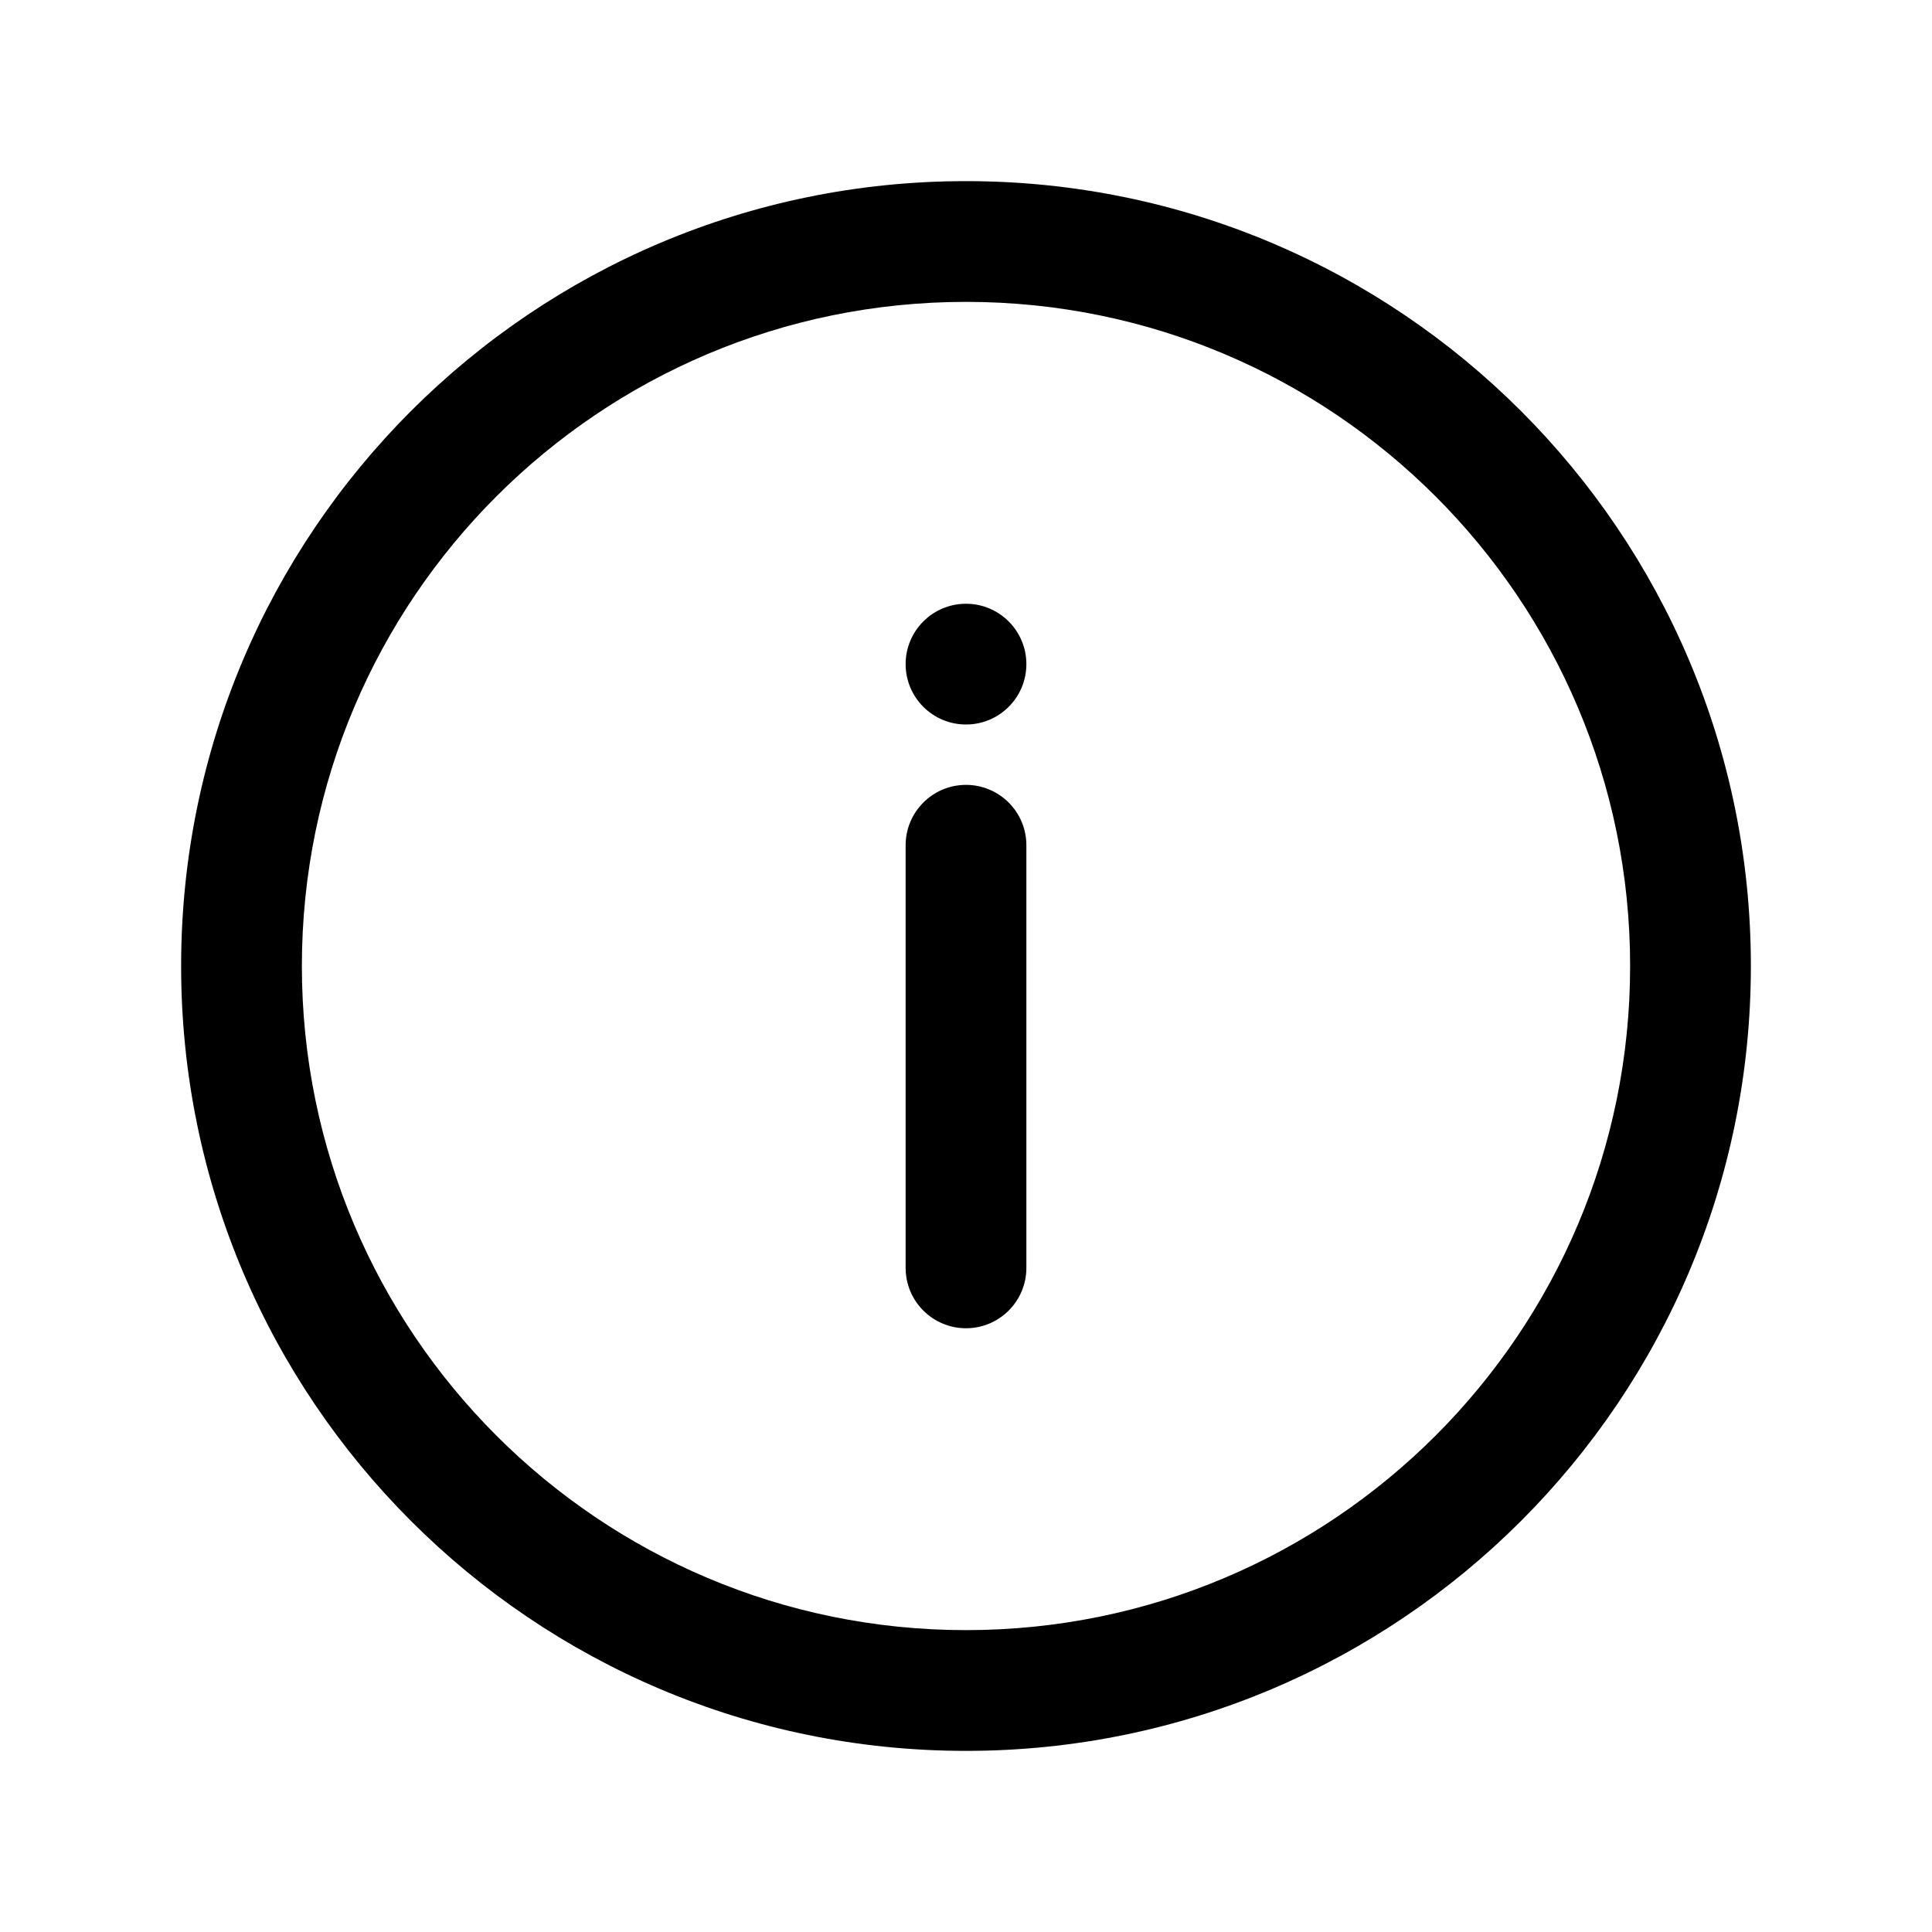 <svg xmlns="http://www.w3.org/2000/svg" viewBox="0 0 32 32" fill="currentColor">
  <path d="M16 27C22.075 27 27 22.075 27 16C27 9.925 22.075 5 16 5C9.925 5 5 9.925 5 16C5 22.075 9.925 27 16 27ZM16 29C8.82 29 3 23.18 3 16C3 8.82 8.82 3 16 3C23.18 3 29 8.82 29 16C29 23.18 23.18 29 16 29ZM17 11C17 11.552 16.552 12 16 12C15.448 12 15 11.552 15 11C15 10.448 15.448 10 16 10C16.552 10 17 10.448 17 11ZM16 13C16.552 13 17 13.448 17 14V21C17 21.552 16.552 22 16 22C15.448 22 15 21.552 15 21V14C15 13.448 15.448 13 16 13Z"/>
</svg>